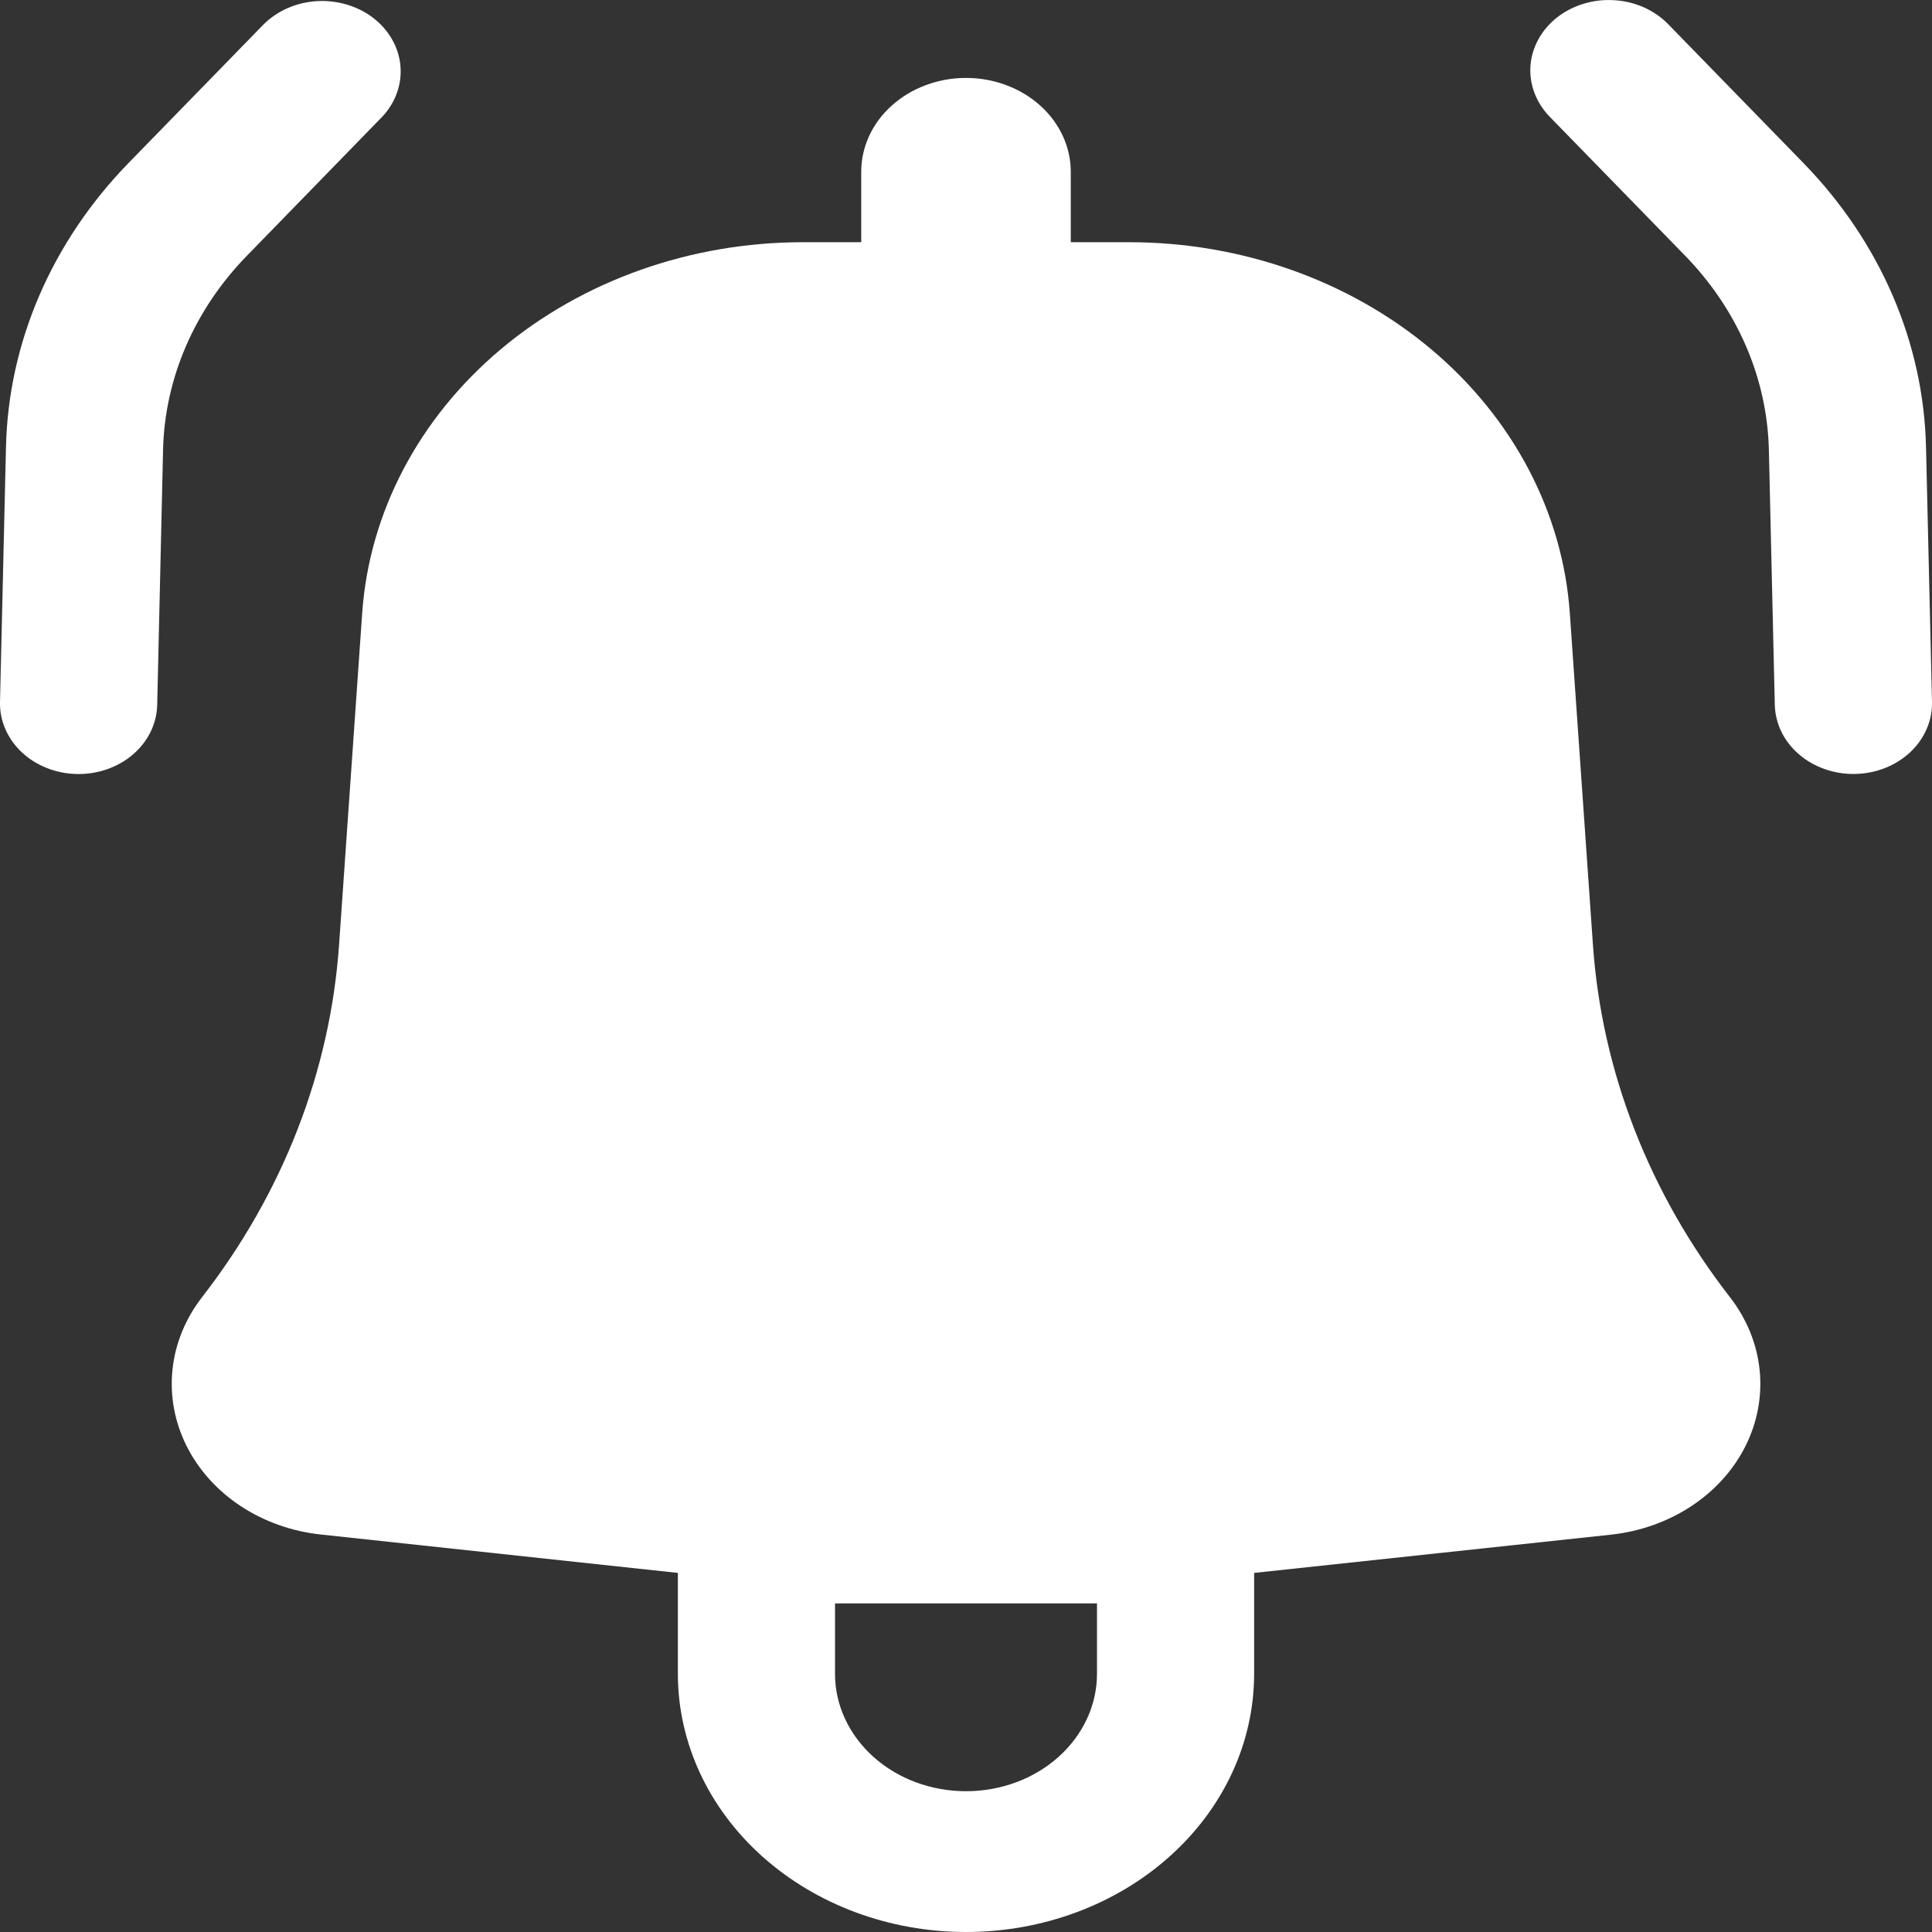 <svg width="30" height="30" viewBox="0 0 30 30" fill="none" xmlns="http://www.w3.org/2000/svg">
<rect x="0" y="0" width="30" height="30" fill="#333333" stroke="none"/>
<path d="M5.937 1.811C6.142 1.592 6.243 1.309 6.218 1.024C6.193 0.738 6.044 0.473 5.804 0.285C5.563 0.097 5.25 0.001 4.931 0.017C4.612 0.034 4.313 0.162 4.098 0.374L1.996 2.531C0.805 3.755 0.131 5.315 0.093 6.939L0 10.903C-0.006 11.193 0.116 11.473 0.34 11.683C0.564 11.892 0.872 12.013 1.195 12.019C1.519 12.025 1.832 11.915 2.065 11.715C2.299 11.514 2.434 11.238 2.441 10.948L2.532 6.986C2.558 5.875 3.019 4.807 3.835 3.97L5.937 1.811Z" fill="white"/>
<path fill-rule="evenodd" clip-rule="evenodd" d="M5.624 9.519C5.734 7.959 6.502 6.496 7.773 5.426C9.045 4.356 10.723 3.761 12.467 3.761H13.373V2.668C13.373 2.281 13.544 1.91 13.85 1.637C14.155 1.364 14.569 1.21 15 1.21C15.431 1.21 15.845 1.364 16.15 1.637C16.455 1.91 16.627 2.281 16.627 2.668V3.761H17.533C19.277 3.761 20.955 4.356 22.227 5.426C23.498 6.496 24.266 7.959 24.376 9.519L24.735 14.671C24.872 16.635 25.608 18.528 26.863 20.143C27.122 20.477 27.281 20.865 27.323 21.27C27.365 21.675 27.29 22.083 27.104 22.454C26.918 22.826 26.628 23.147 26.262 23.388C25.896 23.629 25.467 23.781 25.017 23.83L19.474 24.424V25.991C19.474 27.055 19.003 28.074 18.163 28.826C17.325 29.578 16.186 30 15 30C13.813 30 12.675 29.578 11.836 28.826C10.997 28.074 10.526 27.055 10.526 25.991V24.424L4.983 23.828C4.533 23.78 4.104 23.628 3.738 23.387C3.373 23.146 3.083 22.824 2.897 22.453C2.712 22.082 2.636 21.675 2.678 21.27C2.72 20.865 2.878 20.477 3.137 20.143C4.392 18.528 5.128 16.635 5.265 14.671L5.624 9.521V9.519ZM12.966 25.991C12.966 26.475 13.181 26.938 13.562 27.28C13.943 27.622 14.461 27.814 15 27.814C15.539 27.814 16.057 27.622 16.438 27.28C16.819 26.938 17.034 26.475 17.034 25.991V24.898H12.966V25.991Z" fill="white"/>
<path d="M24.18 0.269C23.937 0.46 23.787 0.73 23.765 1.019C23.744 1.308 23.851 1.593 24.063 1.812L26.165 3.969C26.981 4.807 27.441 5.875 27.467 6.987L27.559 10.947C27.563 11.091 27.598 11.232 27.662 11.364C27.726 11.495 27.819 11.614 27.935 11.714C28.05 11.813 28.187 11.891 28.336 11.943C28.485 11.996 28.645 12.021 28.805 12.018C28.965 12.015 29.123 11.984 29.27 11.926C29.417 11.868 29.549 11.785 29.66 11.682C29.771 11.578 29.858 11.456 29.916 11.322C29.975 11.188 30.003 11.046 30 10.902L29.907 6.94C29.869 5.316 29.195 3.756 28.004 2.532L25.902 0.374C25.689 0.156 25.388 0.022 25.065 0.003C24.742 -0.017 24.424 0.079 24.18 0.269Z" fill="white"/>
</svg>
